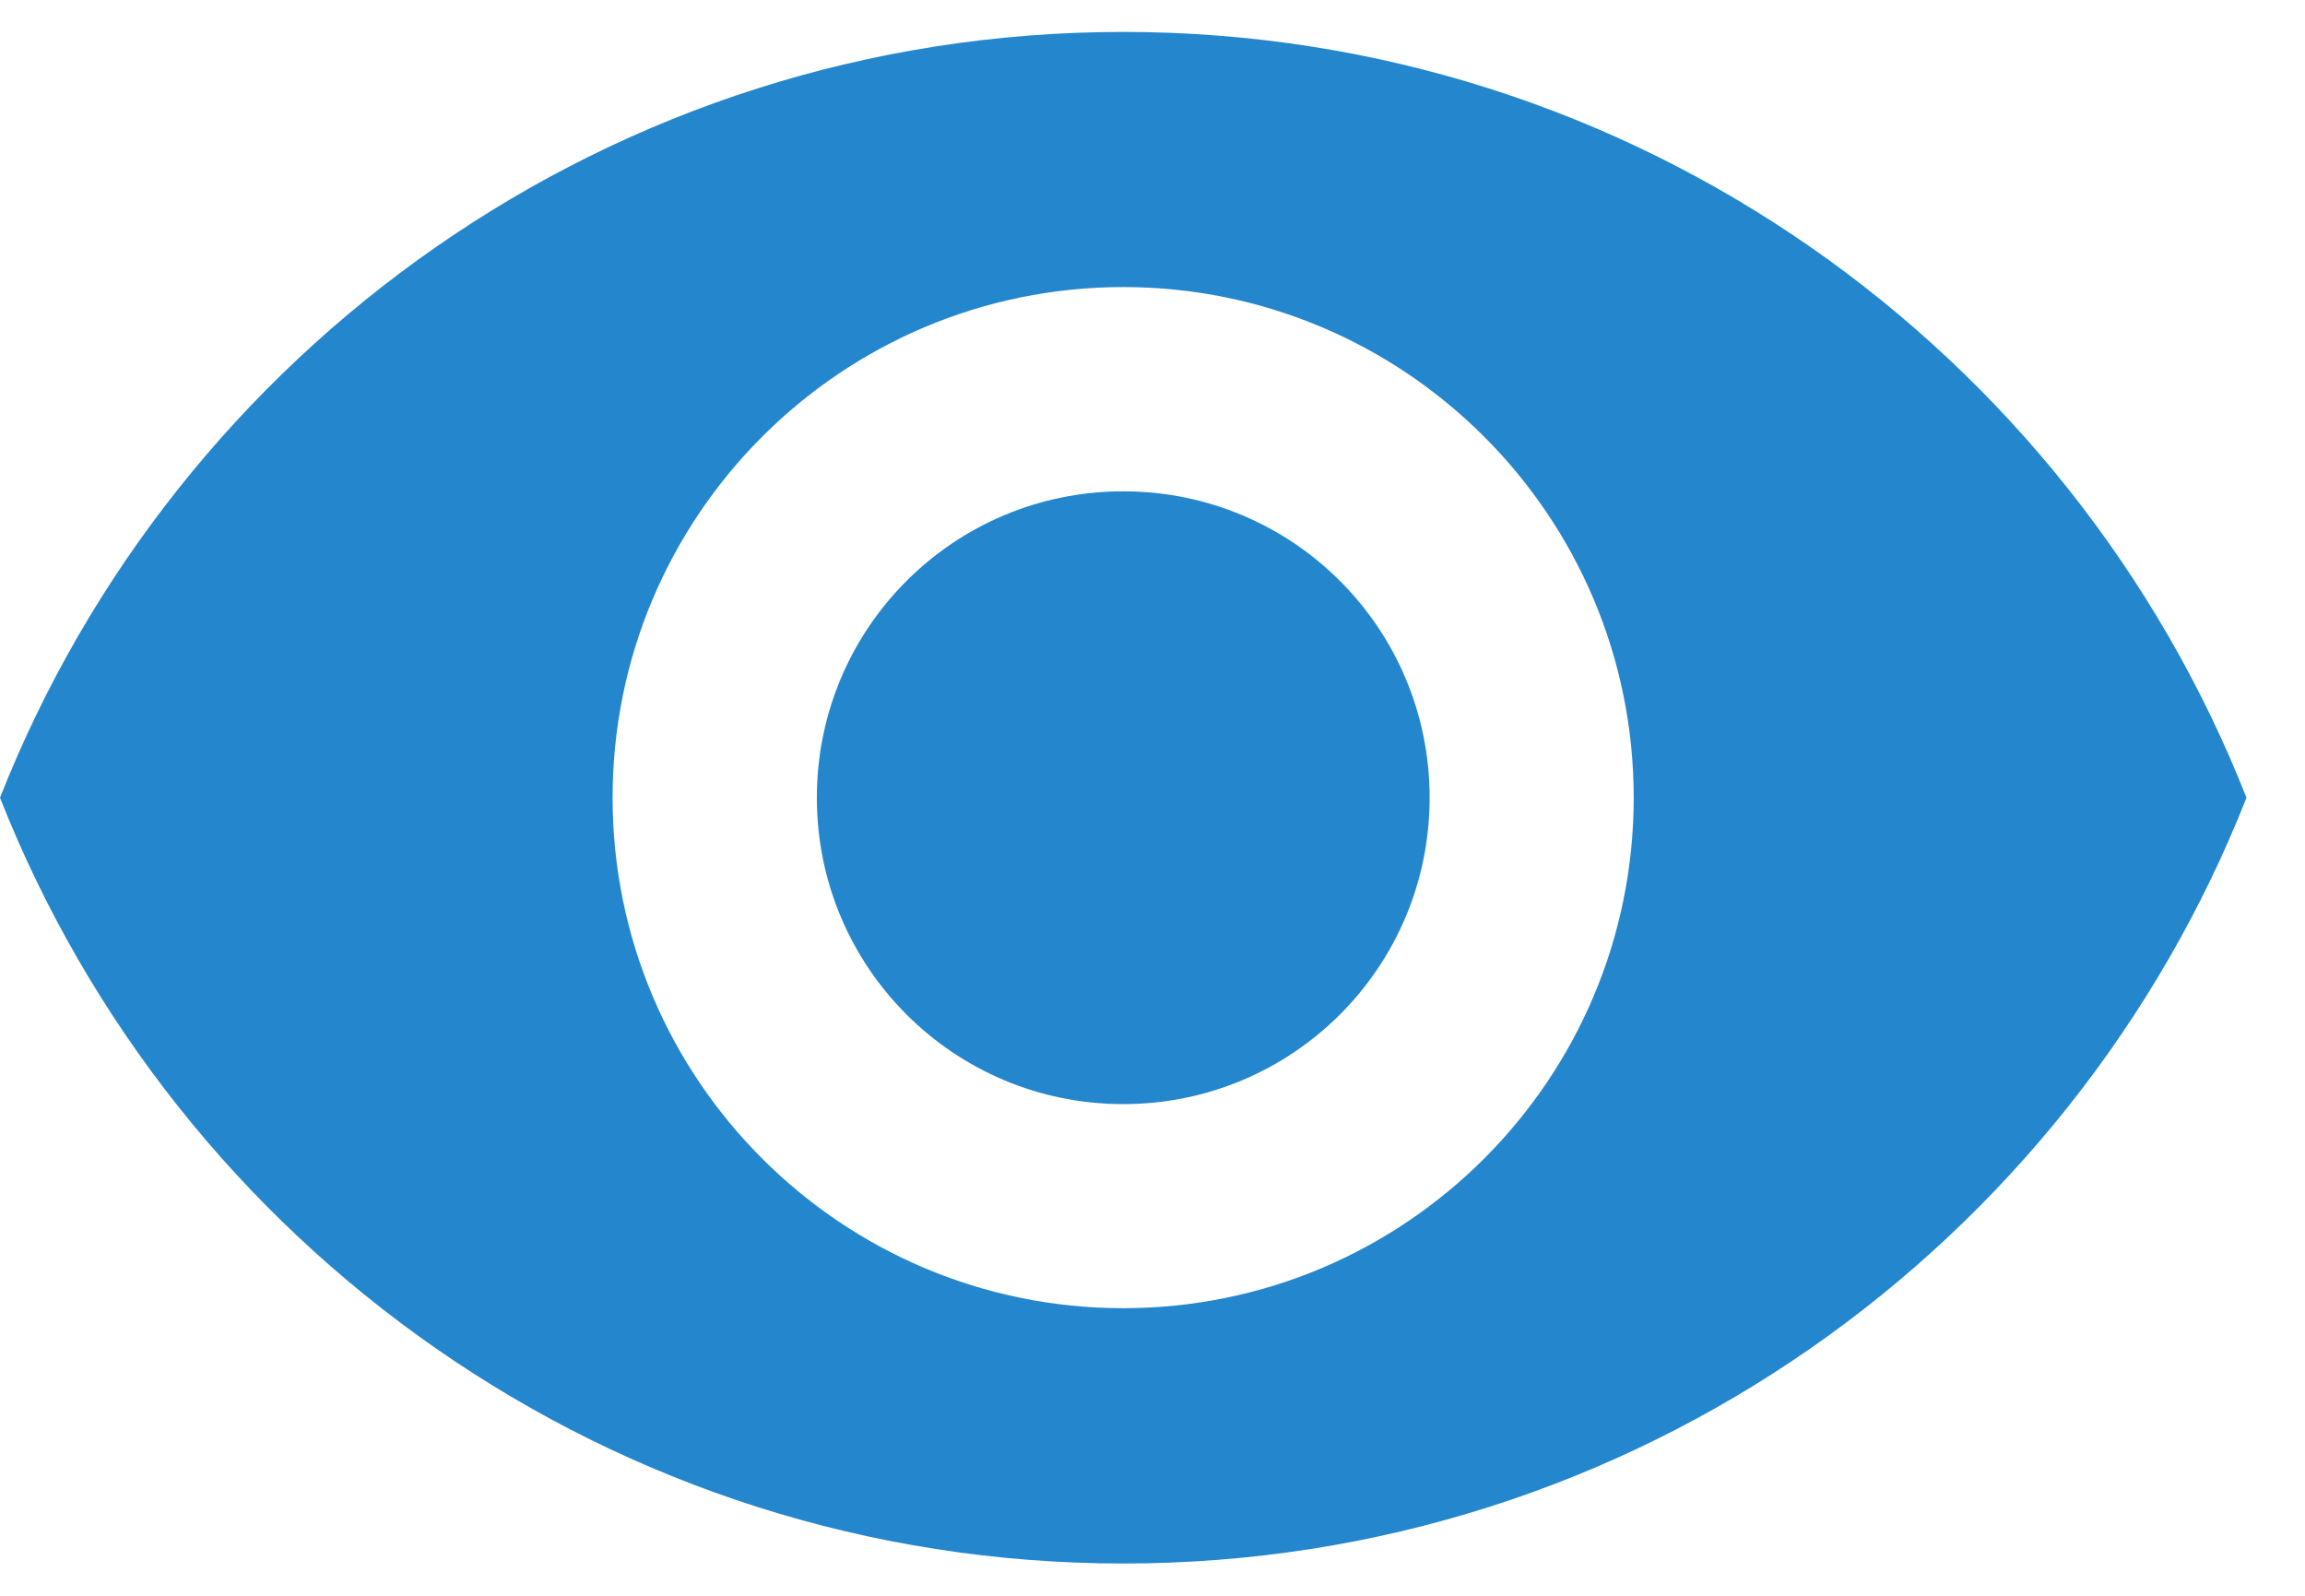 <svg width="13" height="9" viewBox="0 0 13 9" fill="none" xmlns="http://www.w3.org/2000/svg">
<path d="M6.335 0.18C3.455 0.18 0.996 1.971 0 4.499C0.996 7.027 3.455 8.818 6.335 8.818C9.214 8.818 11.674 7.027 12.67 4.499C11.674 1.971 9.214 0.18 6.335 0.18ZM6.335 7.378C4.745 7.378 3.455 6.088 3.455 4.499C3.455 2.909 4.745 1.619 6.335 1.619C7.924 1.619 9.214 2.909 9.214 4.499C9.214 6.088 7.924 7.378 6.335 7.378ZM6.335 2.771C5.379 2.771 4.607 3.543 4.607 4.499C4.607 5.455 5.379 6.227 6.335 6.227C7.291 6.227 8.063 5.455 8.063 4.499C8.063 3.543 7.291 2.771 6.335 2.771Z" fill="#2487CE"/>
</svg>
